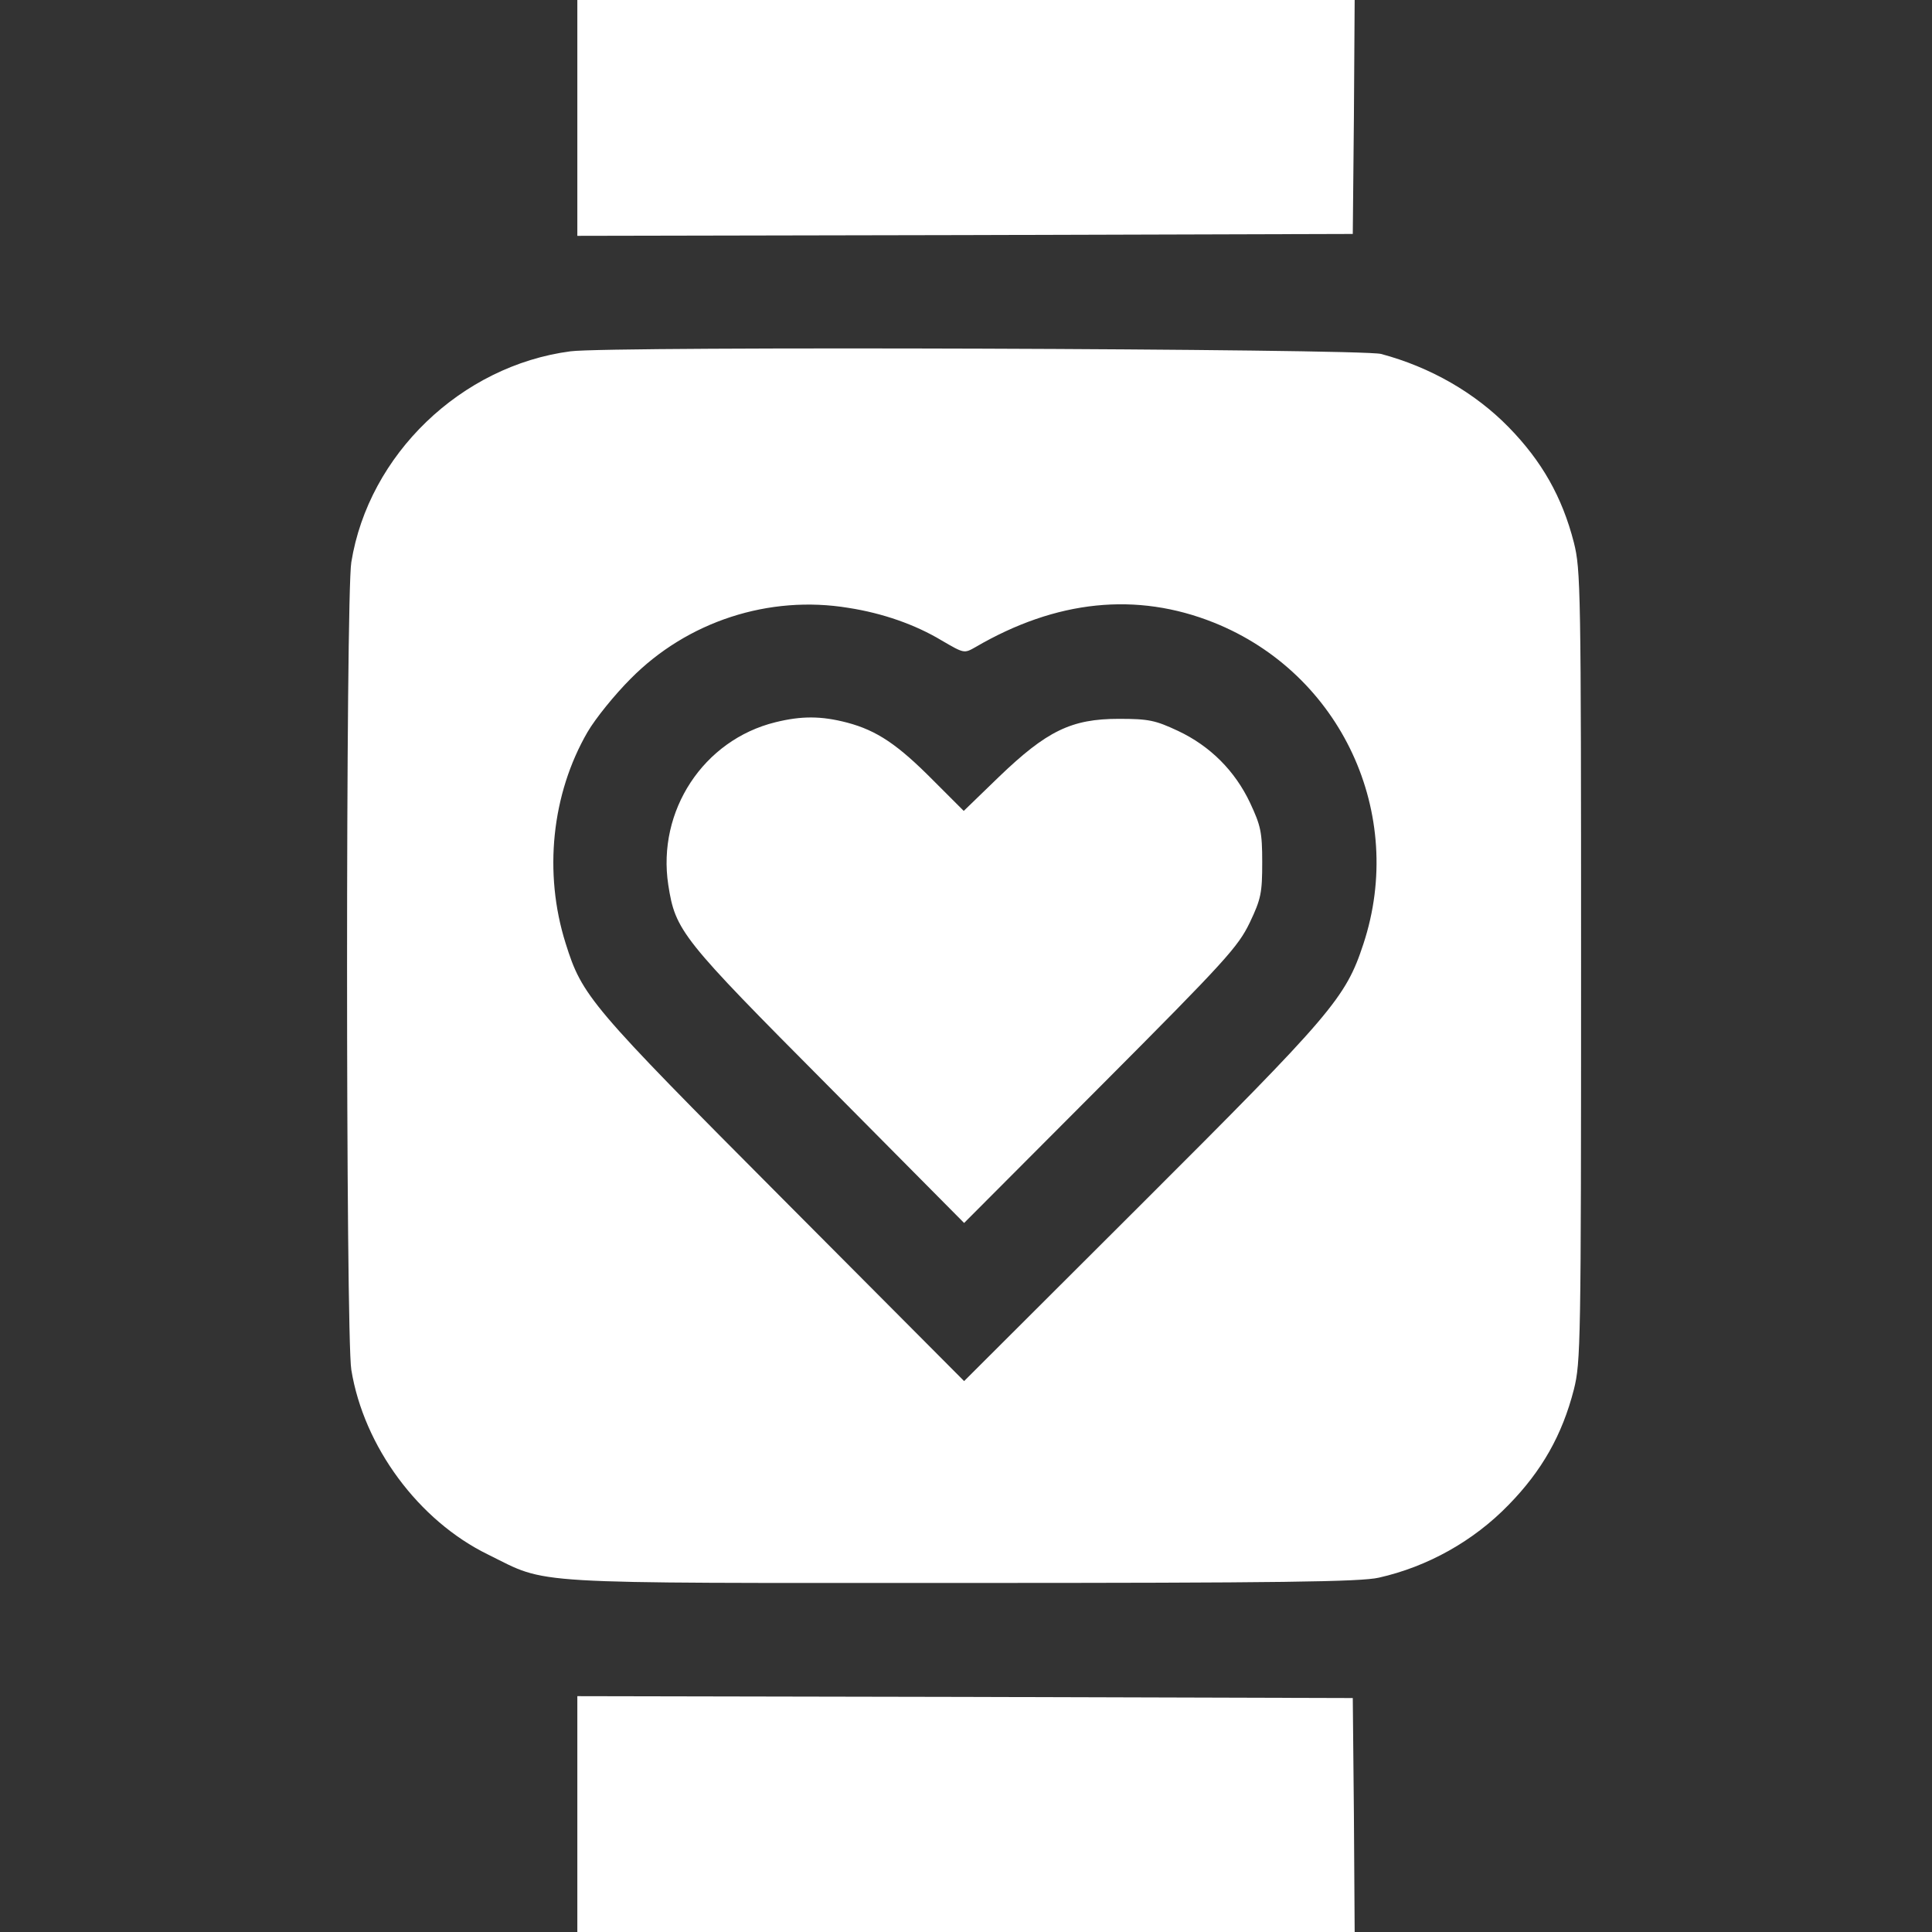 <?xml version="1.0" standalone="no"?>
<!DOCTYPE svg PUBLIC "-//W3C//DTD SVG 20010904//EN"
 "http://www.w3.org/TR/2001/REC-SVG-20010904/DTD/svg10.dtd">
<svg version="1.0" xmlns="http://www.w3.org/2000/svg"
 width="512pt" height="512pt" viewBox="0 0 512 512"
 preserveAspectRatio="xMidYMid meet">

<rect x="0" y="0" width="512" height="512" fill="#333333" stroke="none"/>

<g transform="translate(0,512) scale(0.1,-0.1)"
fill="#fff" stroke="none">
<path d="M1530 4808 l0 -313 1027 2 1028 3 3 310 2 310 -1030 0 -1030 0 0
-312z"/>
<path d="M1512 4189 c-290 -38 -535 -274 -581 -559 -15 -89 -15 -2051 0 -2140
33 -203 178 -400 363 -490 162 -80 84 -75 1256 -75 845 0 1056 3 1104 14 129
29 251 97 344 193 88 90 142 185 173 306 18 72 19 120 19 1122 0 1002 -1 1050
-19 1122 -31 121 -85 216 -173 306 -89 91 -207 159 -338 194 -54 14 -2045 21
-2148 7z m737 -680 c90 -14 176 -44 246 -86 60 -35 60 -35 90 -18 214 125 427
147 632 65 337 -135 510 -507 396 -852 -47 -143 -83 -185 -590 -691 l-468
-467 -480 482 c-513 515 -532 538 -576 678 -59 187 -37 396 58 560 21 36 72
99 114 141 150 152 367 223 578 188z"/>
<path d="M2055 3206 c-191 -47 -314 -235 -284 -431 19 -122 34 -141 424 -533
l360 -363 362 363 c333 334 364 369 395 433 30 63 33 79 33 160 0 80 -4 97
-32 157 -40 85 -106 151 -191 191 -60 28 -77 32 -157 32 -126 0 -191 -32 -318
-154 l-93 -90 -80 80 c-95 96 -150 133 -229 154 -69 18 -121 18 -190 1z"/>
<path d="M1530 313 l0 -313 1030 0 1030 0 -2 310 -3 310 -1028 3 -1027 2 0
-312z"/>
</g>
</svg>
